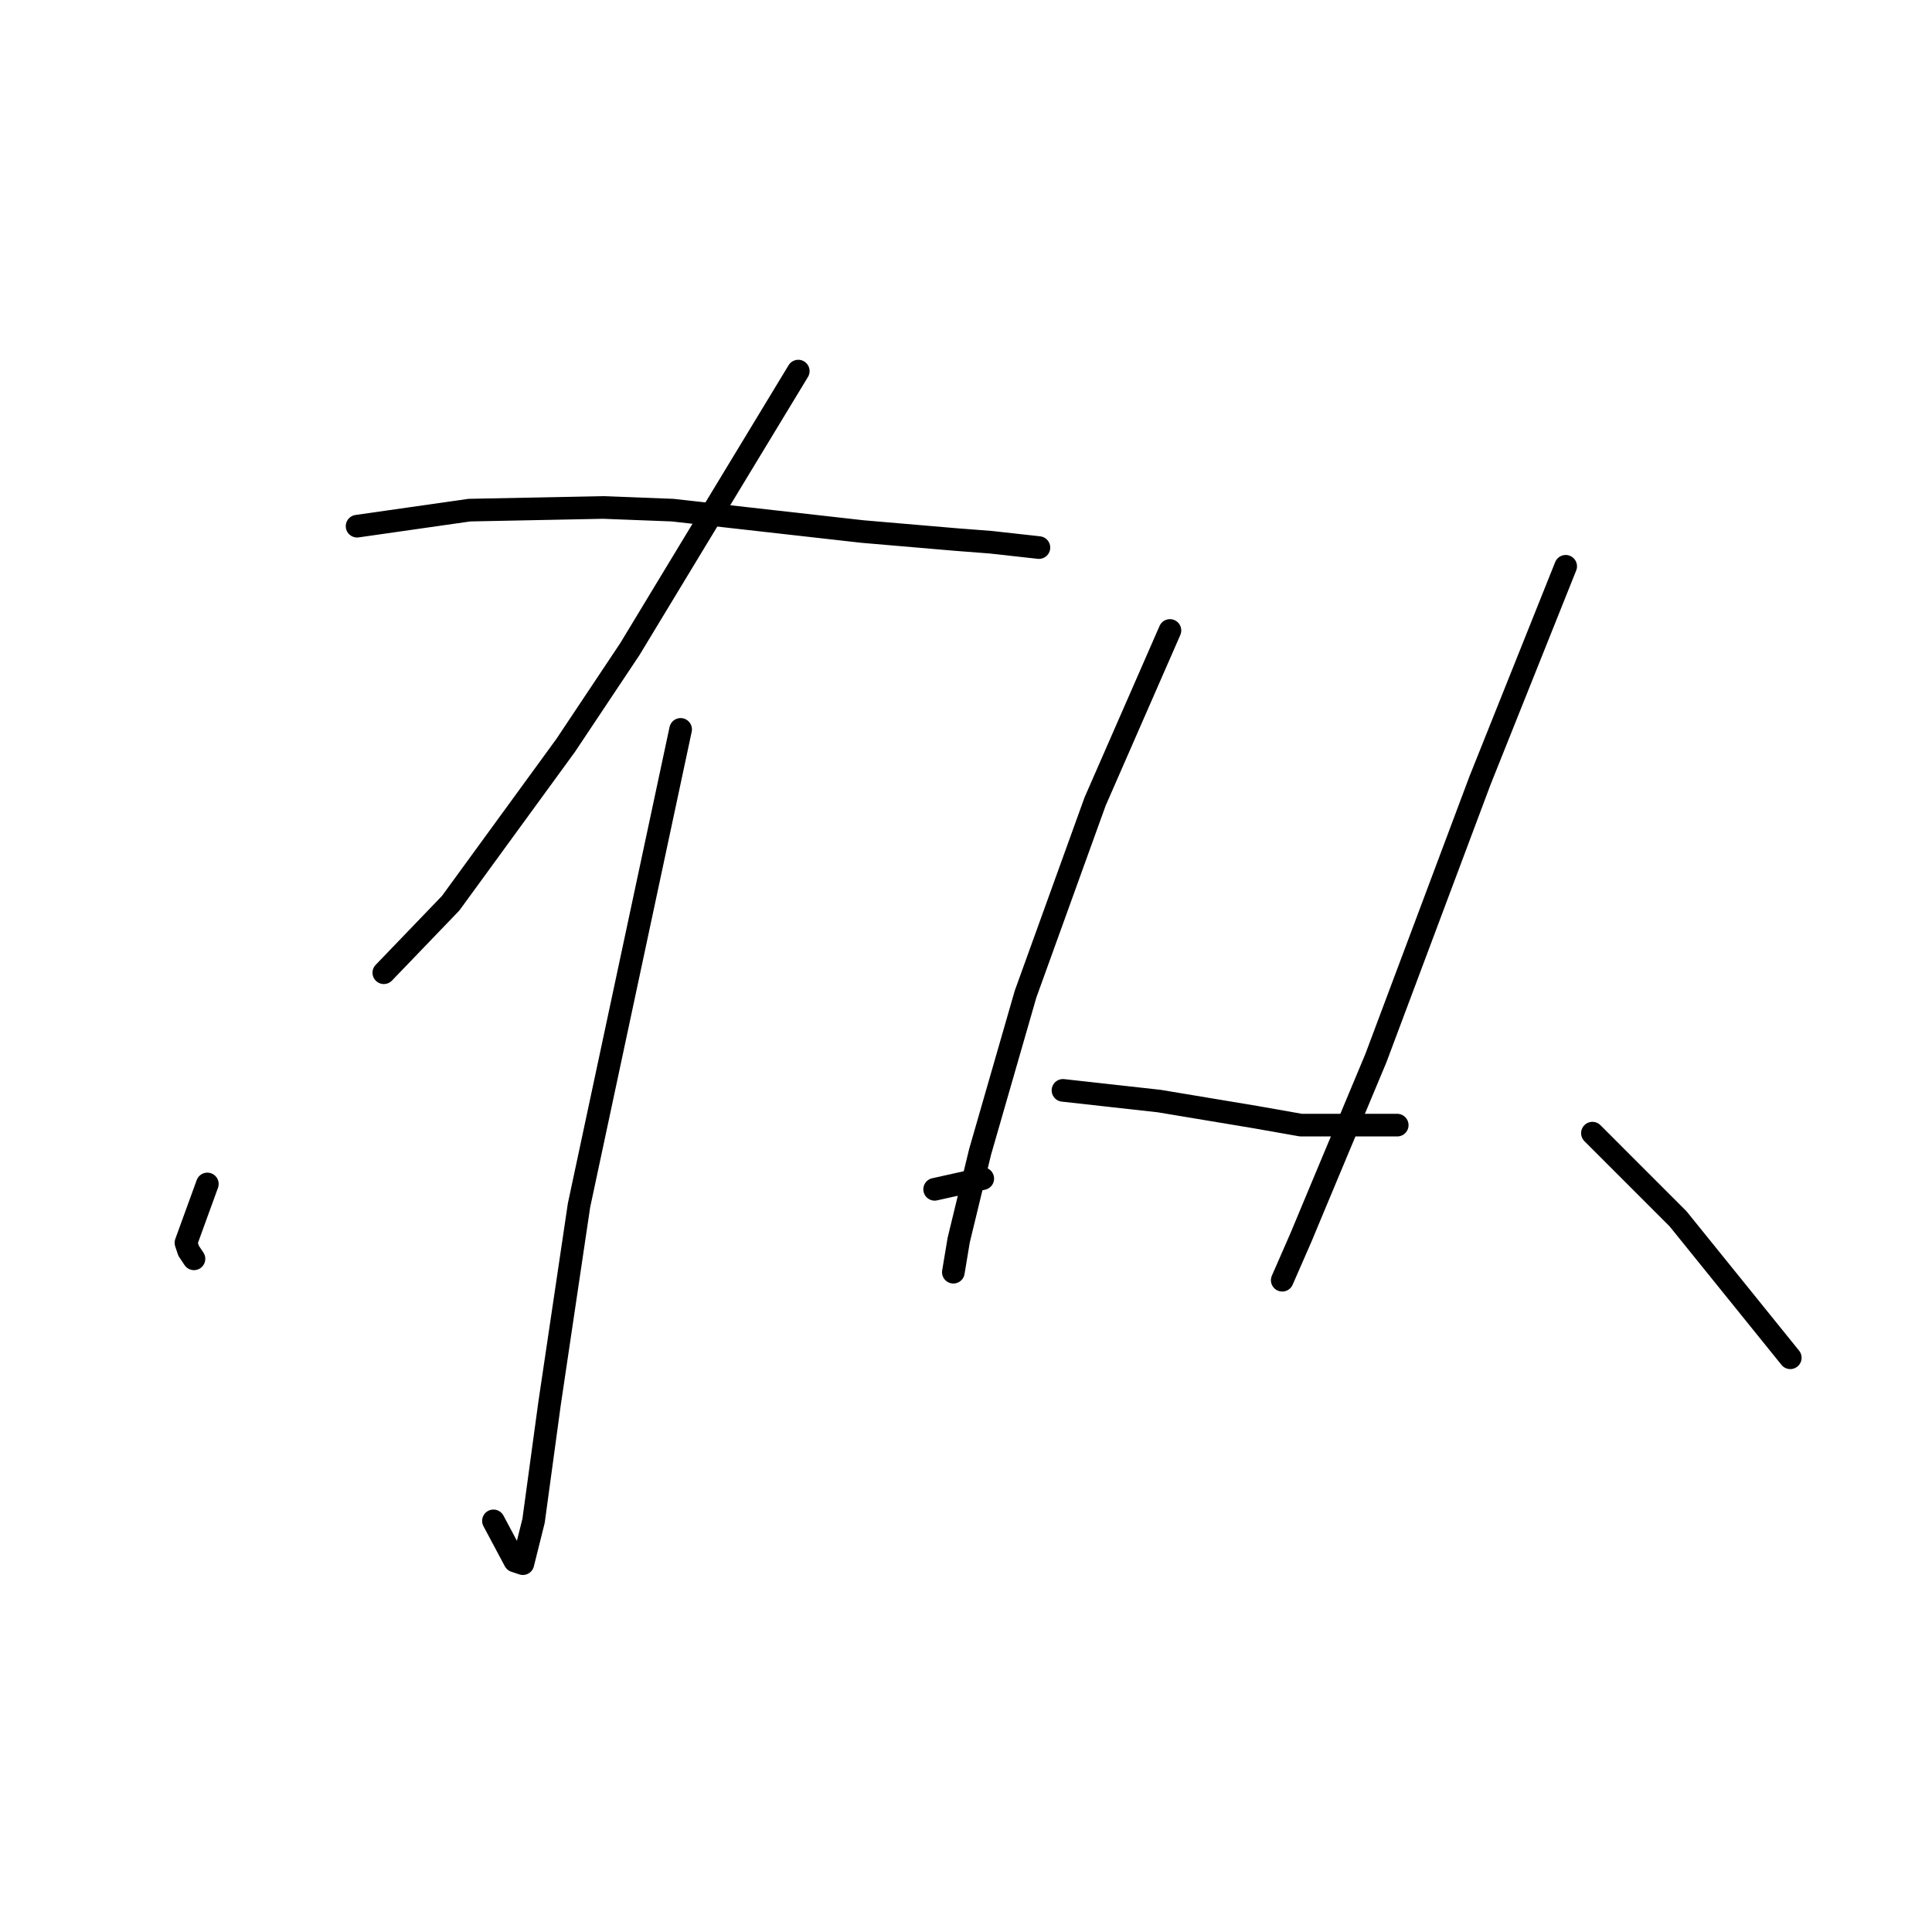 <?xml version="1.0" standalone="no"?>
    <svg width="256" height="256" xmlns="http://www.w3.org/2000/svg" version="1.1">
    <polyline stroke="black" stroke-width="3" stroke-linecap="round" fill="transparent" stroke-linejoin="round" points="105.775 49.172 98.689 60.864 91.603 72.556 83.454 86.02 74.95 98.775 59.715 119.679 50.858 128.891 50.858 128.891 " />
        <polyline stroke="black" stroke-width="3" stroke-linecap="round" fill="transparent" stroke-linejoin="round" points="47.315 69.722 54.755 68.659 62.195 67.596 79.911 67.242 89.123 67.596 114.278 70.431 126.679 71.493 131.285 71.848 137.662 72.556 137.662 72.556 " />
        <polyline stroke="black" stroke-width="3" stroke-linecap="round" fill="transparent" stroke-linejoin="round" points="90.186 96.649 83.454 128.182 76.722 159.715 72.825 185.934 70.699 201.523 69.282 207.192 68.219 206.838 65.384 201.523 65.384 201.523 " />
        <polyline stroke="black" stroke-width="3" stroke-linecap="round" fill="transparent" stroke-linejoin="round" points="27.474 156.881 26.056 160.778 24.639 164.676 24.993 165.739 25.702 166.802 25.702 166.802 " />
        <polyline stroke="black" stroke-width="3" stroke-linecap="round" fill="transparent" stroke-linejoin="round" points="123.845 157.59 127.033 156.881 130.222 156.172 130.222 156.172 " />
        <polyline stroke="black" stroke-width="3" stroke-linecap="round" fill="transparent" stroke-linejoin="round" points="155.023 83.54 150.063 94.878 145.103 106.215 140.497 118.97 135.891 131.725 129.868 152.629 127.033 164.321 126.325 168.573 126.325 168.573 " />
        <polyline stroke="black" stroke-width="3" stroke-linecap="round" fill="transparent" stroke-linejoin="round" points="140.851 144.48 147.229 145.189 153.606 145.898 166.361 148.023 172.384 149.086 185.139 149.086 185.139 149.086 " />
        <polyline stroke="black" stroke-width="3" stroke-linecap="round" fill="transparent" stroke-linejoin="round" points="207.461 75.037 201.792 89.209 196.123 103.381 190.808 117.553 182.305 140.229 174.156 159.715 172.384 163.967 169.904 169.636 169.904 169.636 " />
        <polyline stroke="black" stroke-width="3" stroke-linecap="round" fill="transparent" stroke-linejoin="round" points="211.004 150.149 216.672 155.818 222.341 161.487 237.222 179.911 237.222 179.911 " />
        </svg>